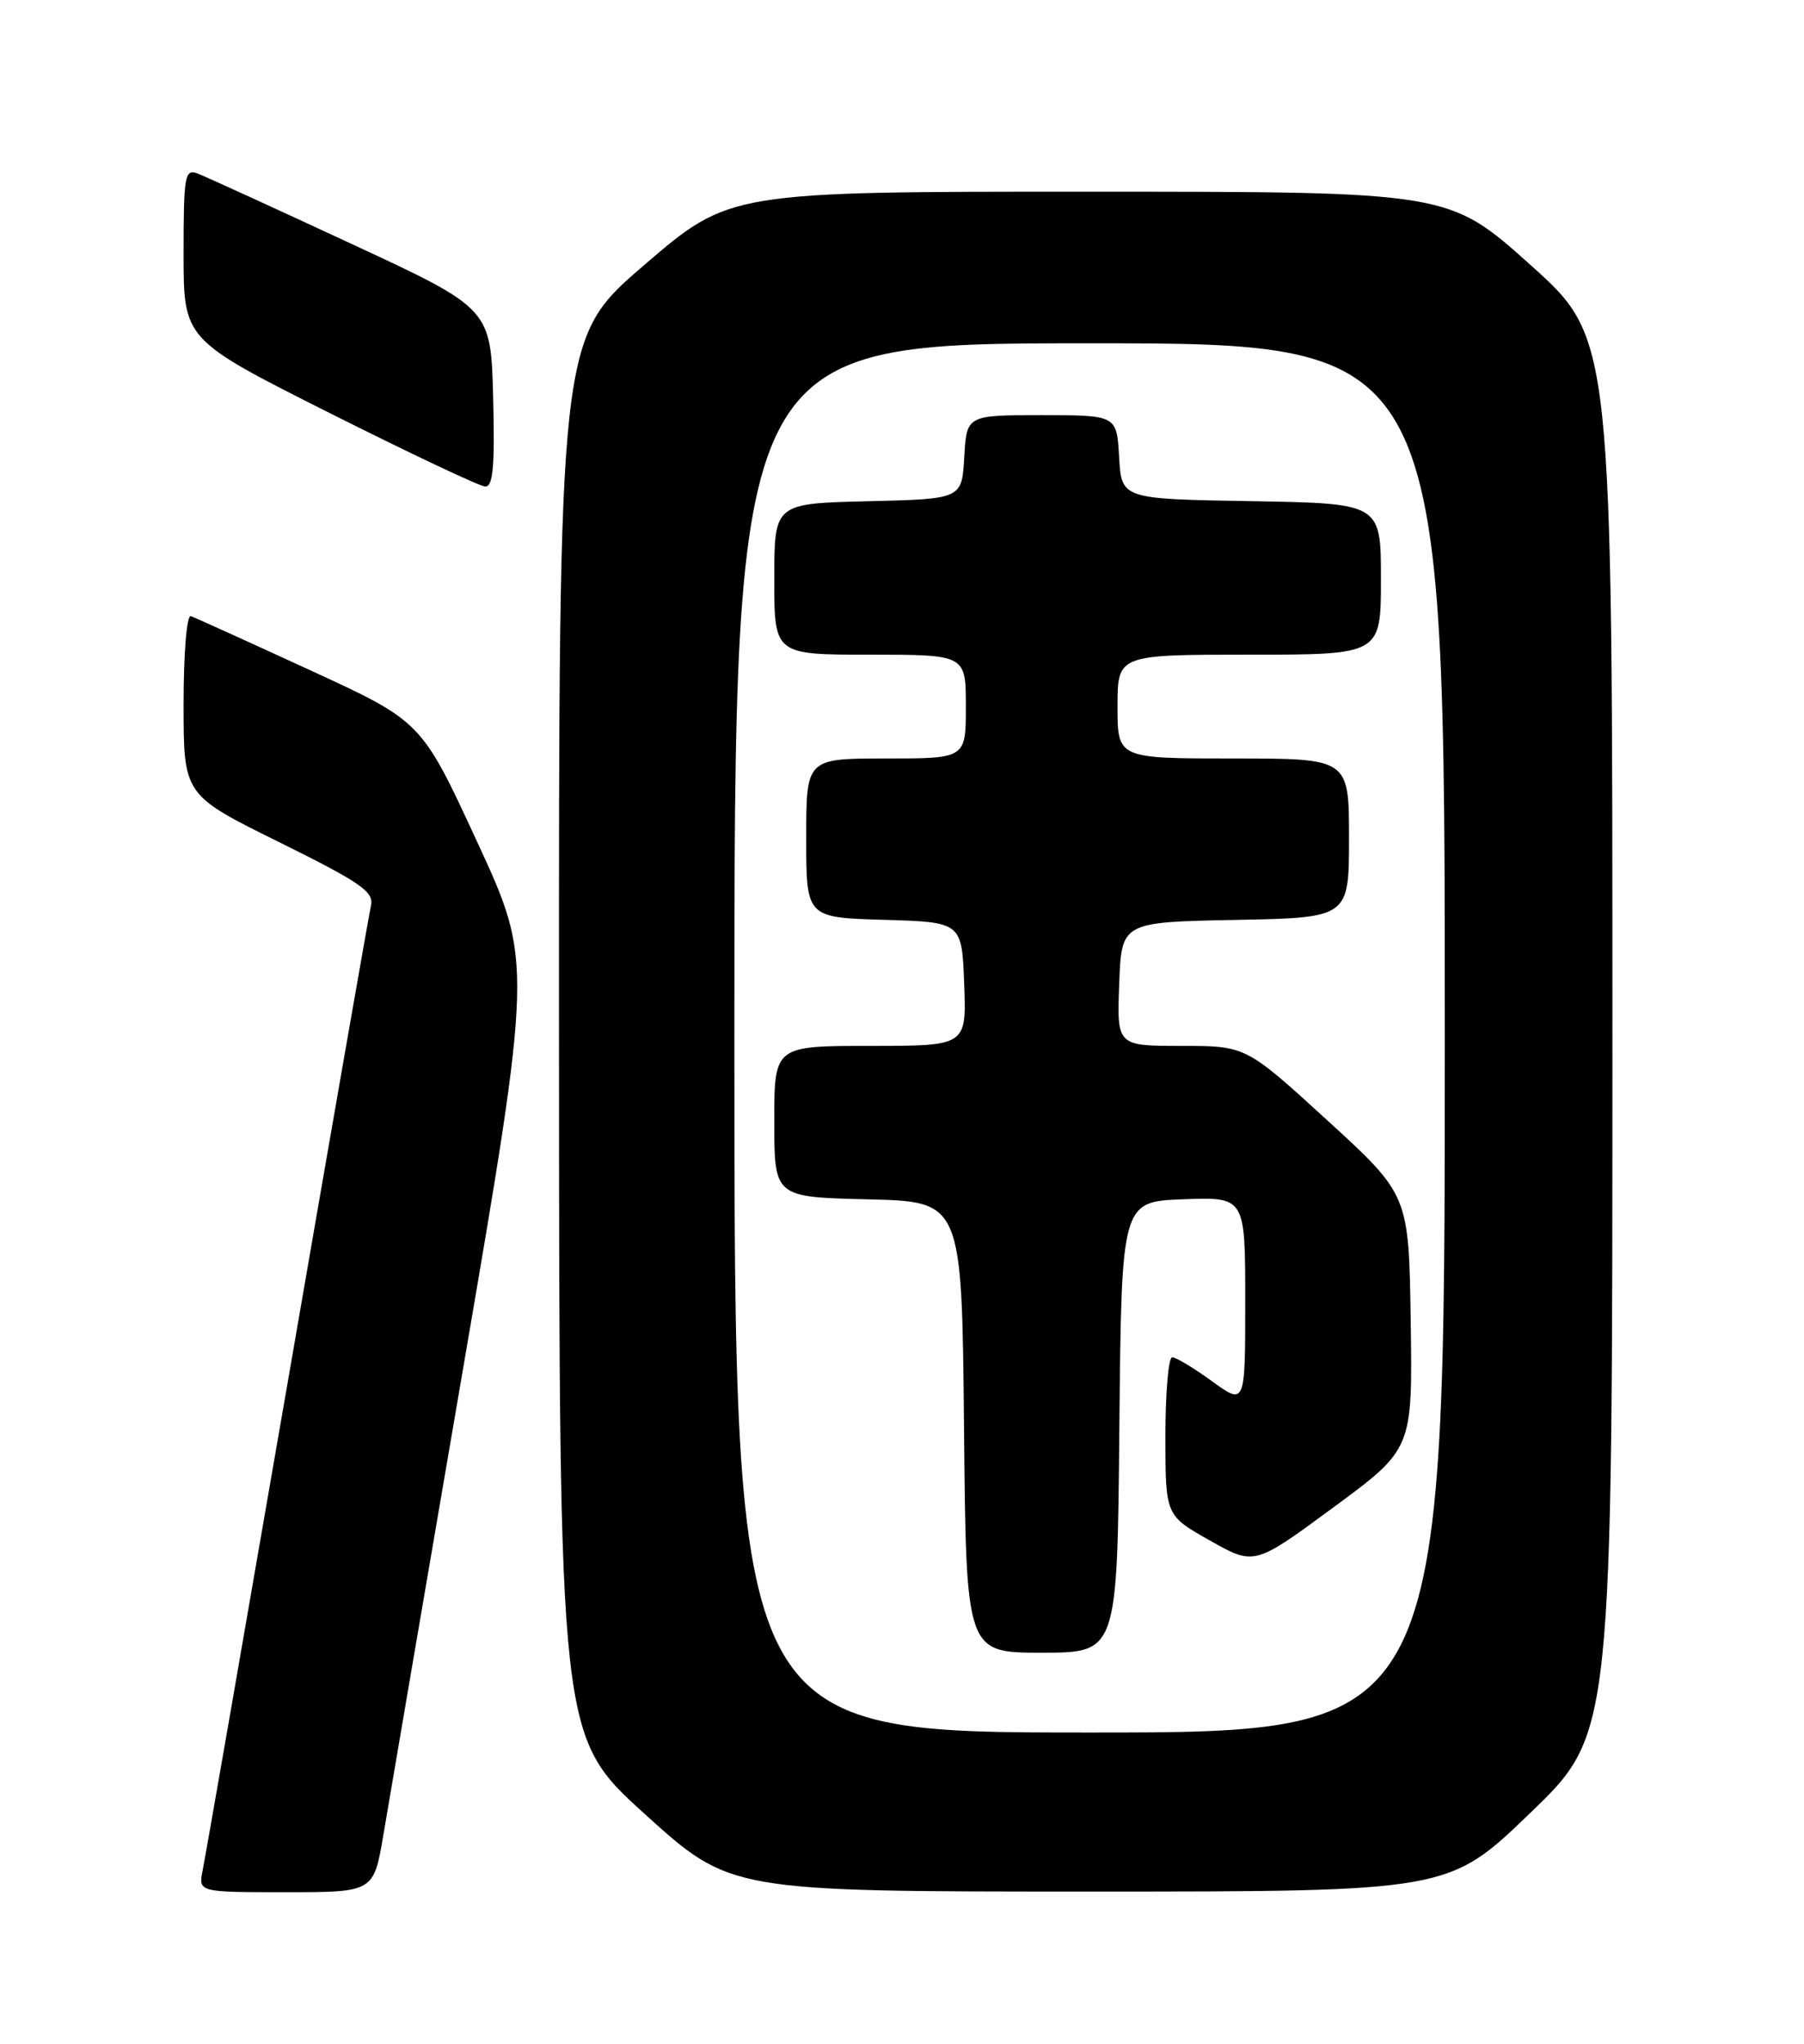 <?xml version="1.0" encoding="UTF-8" standalone="no"?>
<!DOCTYPE svg PUBLIC "-//W3C//DTD SVG 1.1//EN" "http://www.w3.org/Graphics/SVG/1.1/DTD/svg11.dtd" >
<svg xmlns="http://www.w3.org/2000/svg" xmlns:xlink="http://www.w3.org/1999/xlink" version="1.1" viewBox="0 0 226 256">
 <g >
 <path fill="currentColor"
d=" M 48.04 229.75 C 48.71 225.76 53.19 199.55 58.00 171.50 C 66.74 120.50 66.74 120.50 59.77 105.43 C 52.81 90.36 52.81 90.36 38.82 83.93 C 31.12 80.39 24.42 77.35 23.91 77.17 C 23.40 76.98 23.00 81.76 23.00 88.20 C 23.00 99.57 23.00 99.57 34.97 105.48 C 45.23 110.56 46.87 111.69 46.47 113.45 C 46.22 114.58 41.49 141.60 35.98 173.50 C 30.46 205.40 25.70 232.74 25.39 234.25 C 24.84 237.00 24.84 237.00 35.83 237.00 C 46.82 237.00 46.82 237.00 48.04 229.75 Z  M 191.75 227.03 C 202.00 217.15 202.00 217.15 202.00 129.77 C 202.00 42.40 202.00 42.40 191.75 33.20 C 181.50 24.01 181.50 24.01 136.45 24.01 C 91.41 24.00 91.41 24.00 80.70 33.20 C 70.00 42.40 70.00 42.40 70.03 129.95 C 70.06 217.50 70.06 217.50 80.78 227.21 C 91.50 236.92 91.50 236.92 136.50 236.92 C 181.50 236.92 181.50 236.92 191.75 227.03 Z  M 61.78 49.83 C 61.50 38.65 61.50 38.65 44.00 30.53 C 34.38 26.06 25.71 22.10 24.75 21.73 C 23.15 21.12 23.00 21.99 23.00 31.79 C 23.00 42.53 23.00 42.53 41.25 51.71 C 51.29 56.75 60.08 60.91 60.78 60.94 C 61.77 60.99 62.00 58.42 61.78 49.83 Z  M 92.00 130.00 C 92.00 43.00 92.00 43.00 136.50 43.00 C 181.00 43.00 181.00 43.00 181.00 130.00 C 181.00 217.00 181.00 217.00 136.50 217.00 C 92.00 217.00 92.00 217.00 92.00 130.00 Z  M 140.23 178.75 C 140.50 150.50 140.50 150.50 148.25 150.21 C 156.00 149.92 156.00 149.92 156.00 162.96 C 156.00 176.01 156.00 176.01 151.85 173.01 C 149.57 171.35 147.32 170.00 146.85 170.00 C 146.38 170.00 146.00 174.46 146.00 179.90 C 146.00 189.81 146.00 189.81 151.57 192.95 C 157.14 196.10 157.14 196.10 167.05 188.80 C 176.96 181.50 176.96 181.50 176.73 165.58 C 176.50 149.67 176.50 149.67 166.29 140.33 C 156.08 131.00 156.08 131.00 148.00 131.00 C 139.92 131.00 139.92 131.00 140.21 123.25 C 140.50 115.50 140.50 115.50 154.75 115.22 C 169.00 114.95 169.00 114.95 169.00 104.97 C 169.00 95.00 169.00 95.00 154.50 95.00 C 140.00 95.00 140.00 95.00 140.00 88.50 C 140.00 82.00 140.00 82.00 156.50 82.00 C 173.00 82.00 173.00 82.00 173.00 72.52 C 173.00 63.05 173.00 63.05 156.75 62.77 C 140.50 62.50 140.50 62.50 140.20 57.25 C 139.90 52.00 139.90 52.00 130.50 52.00 C 121.10 52.00 121.10 52.00 120.80 57.25 C 120.50 62.50 120.50 62.50 108.75 62.78 C 97.00 63.06 97.00 63.06 97.00 72.53 C 97.00 82.00 97.00 82.00 109.00 82.00 C 121.00 82.00 121.00 82.00 121.00 88.50 C 121.00 95.00 121.00 95.00 111.00 95.00 C 101.00 95.00 101.00 95.00 101.00 104.96 C 101.00 114.93 101.00 114.93 110.75 115.21 C 120.50 115.50 120.50 115.50 120.79 123.25 C 121.08 131.00 121.08 131.00 109.04 131.00 C 97.00 131.00 97.00 131.00 97.00 140.47 C 97.00 149.94 97.00 149.94 108.75 150.22 C 120.50 150.50 120.50 150.50 120.77 178.75 C 121.03 207.00 121.03 207.00 130.50 207.00 C 139.97 207.00 139.97 207.00 140.23 178.75 Z "/>
</g>
</svg>